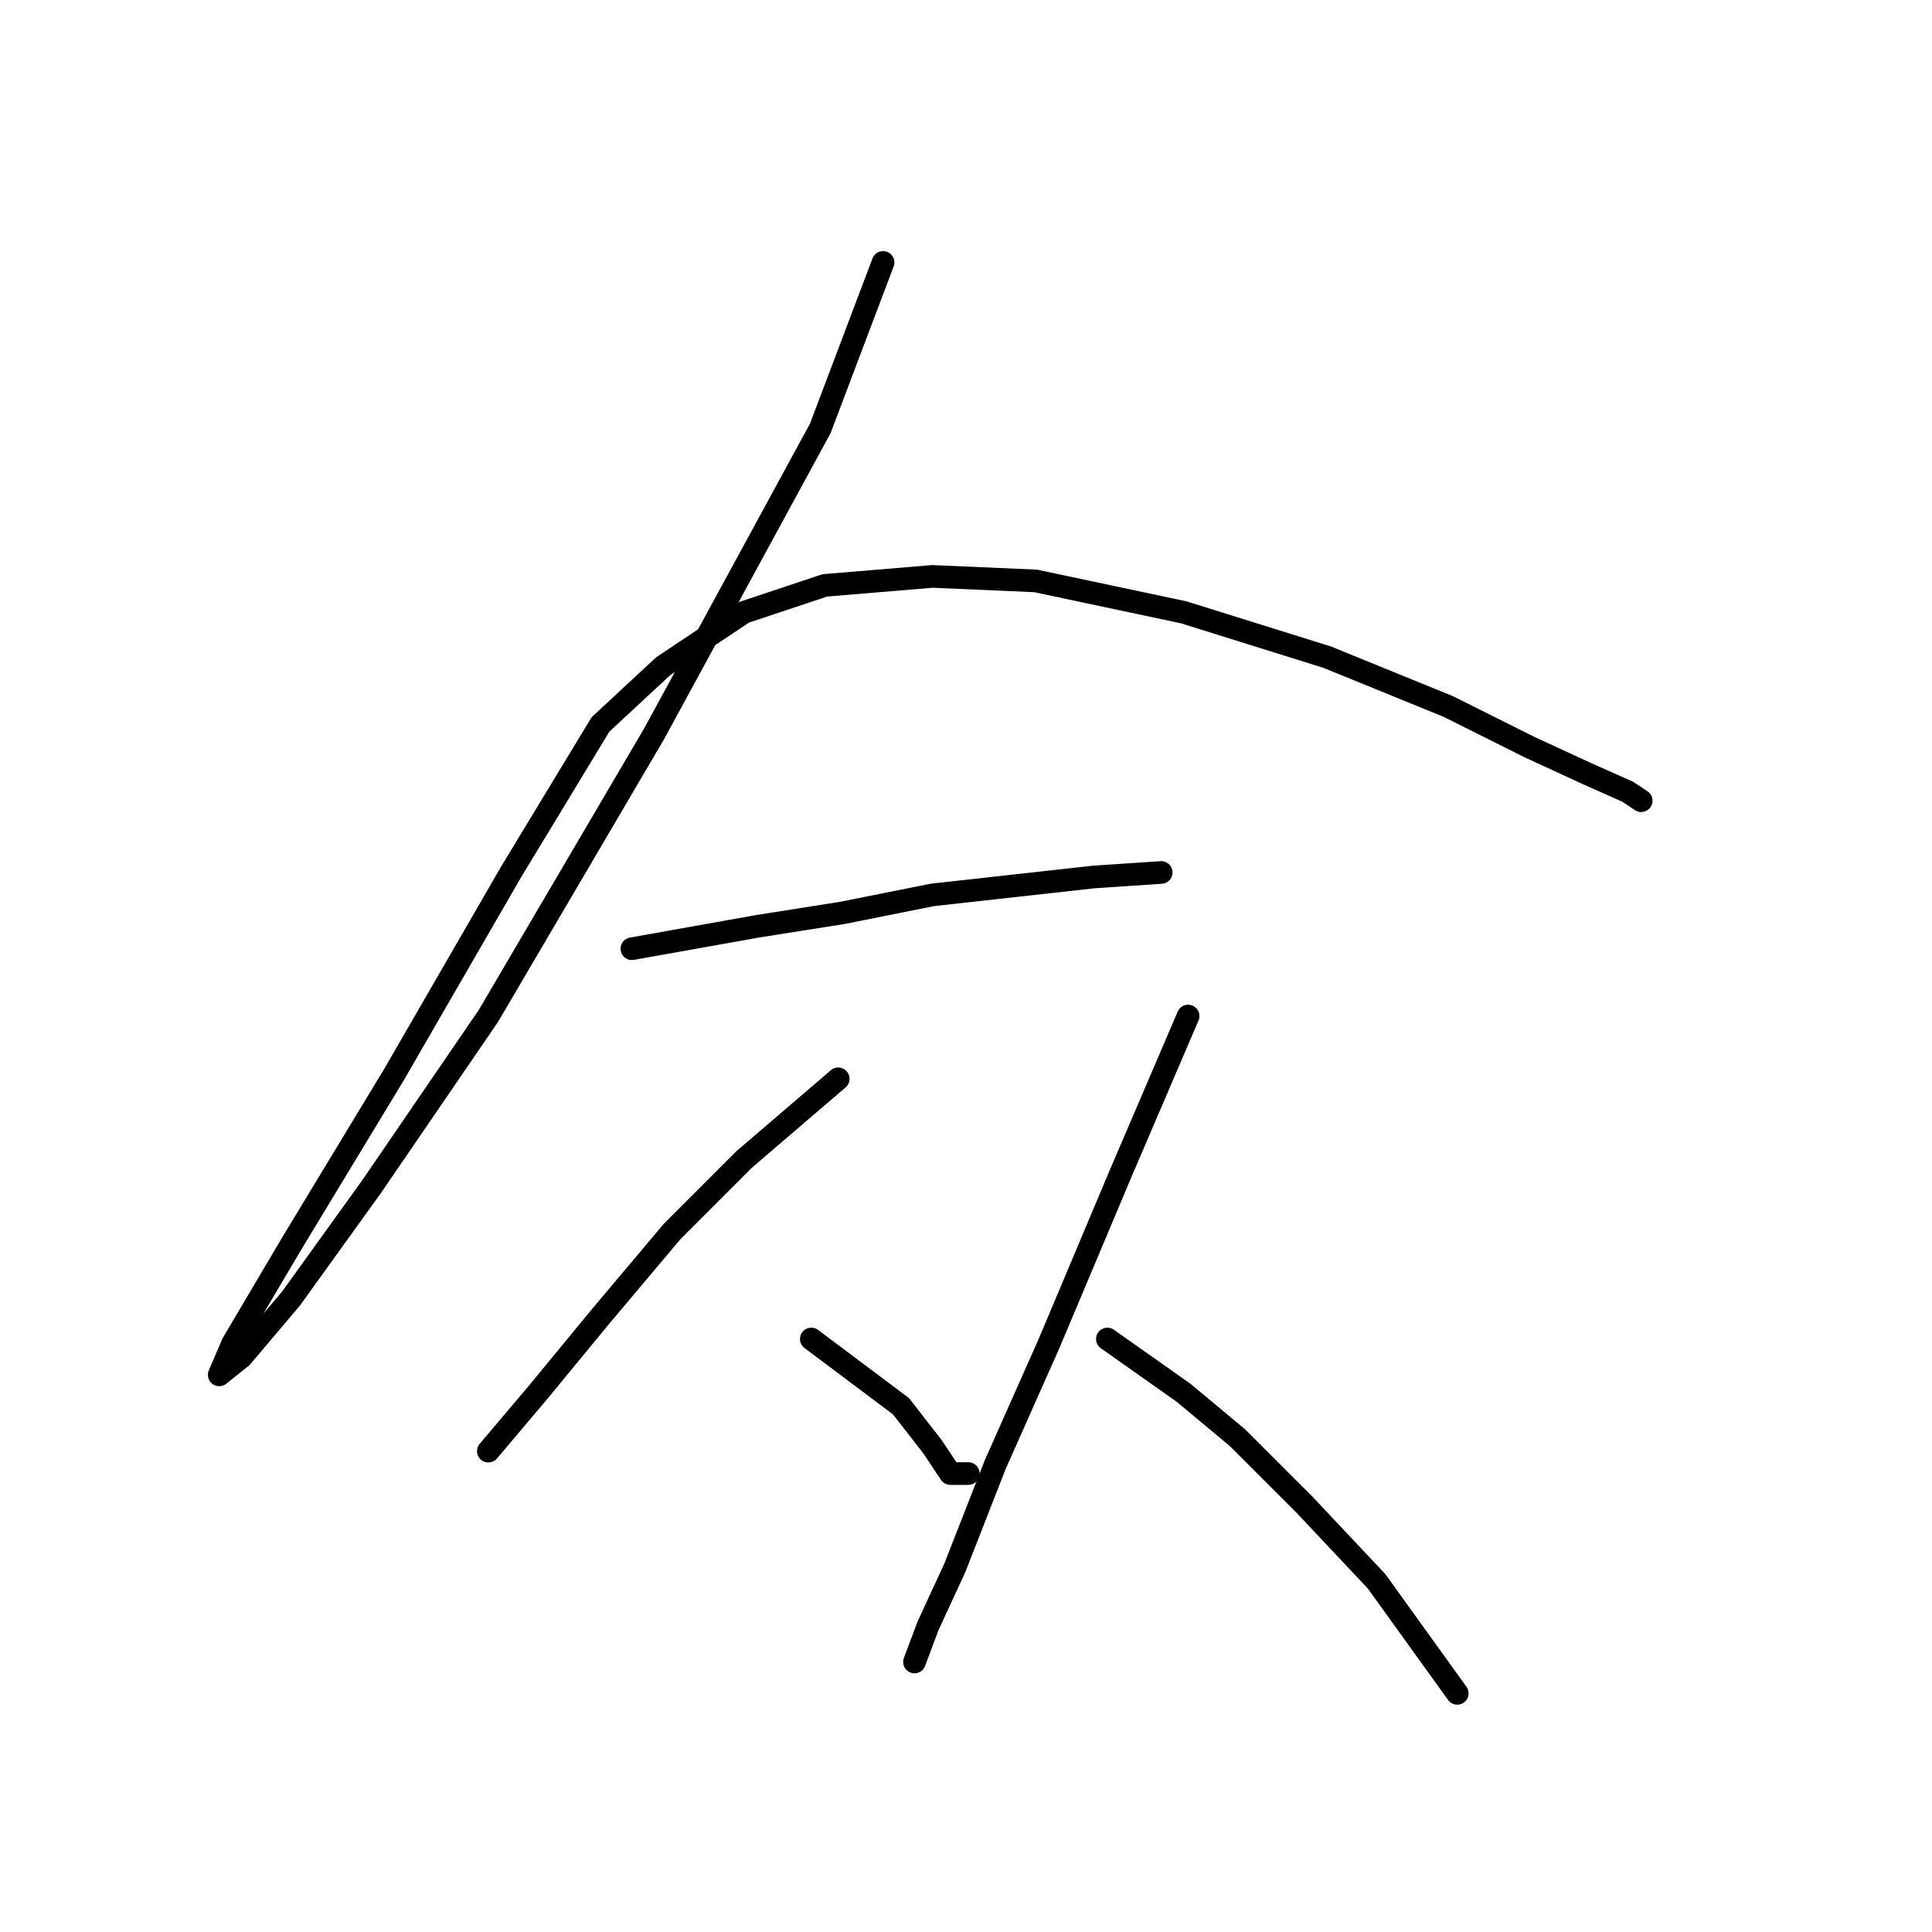 <?xml version="1.0" standalone="no"?>
    <svg width="256" height="256" xmlns="http://www.w3.org/2000/svg" version="1.1">
    <polyline stroke="black" stroke-width="3" stroke-linecap="round" fill="transparent" stroke-linejoin="round" points="117.013 34.772 108.692 56.764 86.7 97.182 64.708 134.628 49.254 157.214 38.555 172.074 32.017 179.801 29.045 182.178 30.828 178.018 38.555 164.941 52.226 142.355 67.68 115.608 79.567 95.993 87.889 88.266 98.587 81.133 109.286 77.567 123.551 76.378 137.222 76.973 156.837 81.133 175.857 87.077 191.905 93.615 202.604 98.965 210.331 102.531 215.68 104.909 217.464 106.097 217.464 106.097 " />
        <polyline stroke="black" stroke-width="3" stroke-linecap="round" fill="transparent" stroke-linejoin="round" points="83.728 125.712 100.371 122.74 111.664 120.957 123.551 118.579 134.25 117.391 144.949 116.202 153.865 115.608 153.865 115.608 " />
        <polyline stroke="black" stroke-width="3" stroke-linecap="round" fill="transparent" stroke-linejoin="round" points="111.069 142.949 98.587 153.648 89.077 163.158 79.567 174.451 71.246 184.556 64.708 192.283 64.708 192.283 " />
        <polyline stroke="black" stroke-width="3" stroke-linecap="round" fill="transparent" stroke-linejoin="round" points="107.503 177.423 119.391 186.339 123.551 191.688 125.929 195.255 128.306 195.255 128.306 195.255 " />
        <polyline stroke="black" stroke-width="3" stroke-linecap="round" fill="transparent" stroke-linejoin="round" points="157.431 134.628 148.515 155.431 139.005 178.018 131.873 194.066 126.523 207.737 122.957 215.464 121.174 220.219 121.174 220.219 " />
        <polyline stroke="black" stroke-width="3" stroke-linecap="round" fill="transparent" stroke-linejoin="round" points="146.732 177.423 156.837 184.556 163.969 190.5 172.885 199.415 182.395 209.52 193.094 224.379 193.094 224.379 " />
        </svg>